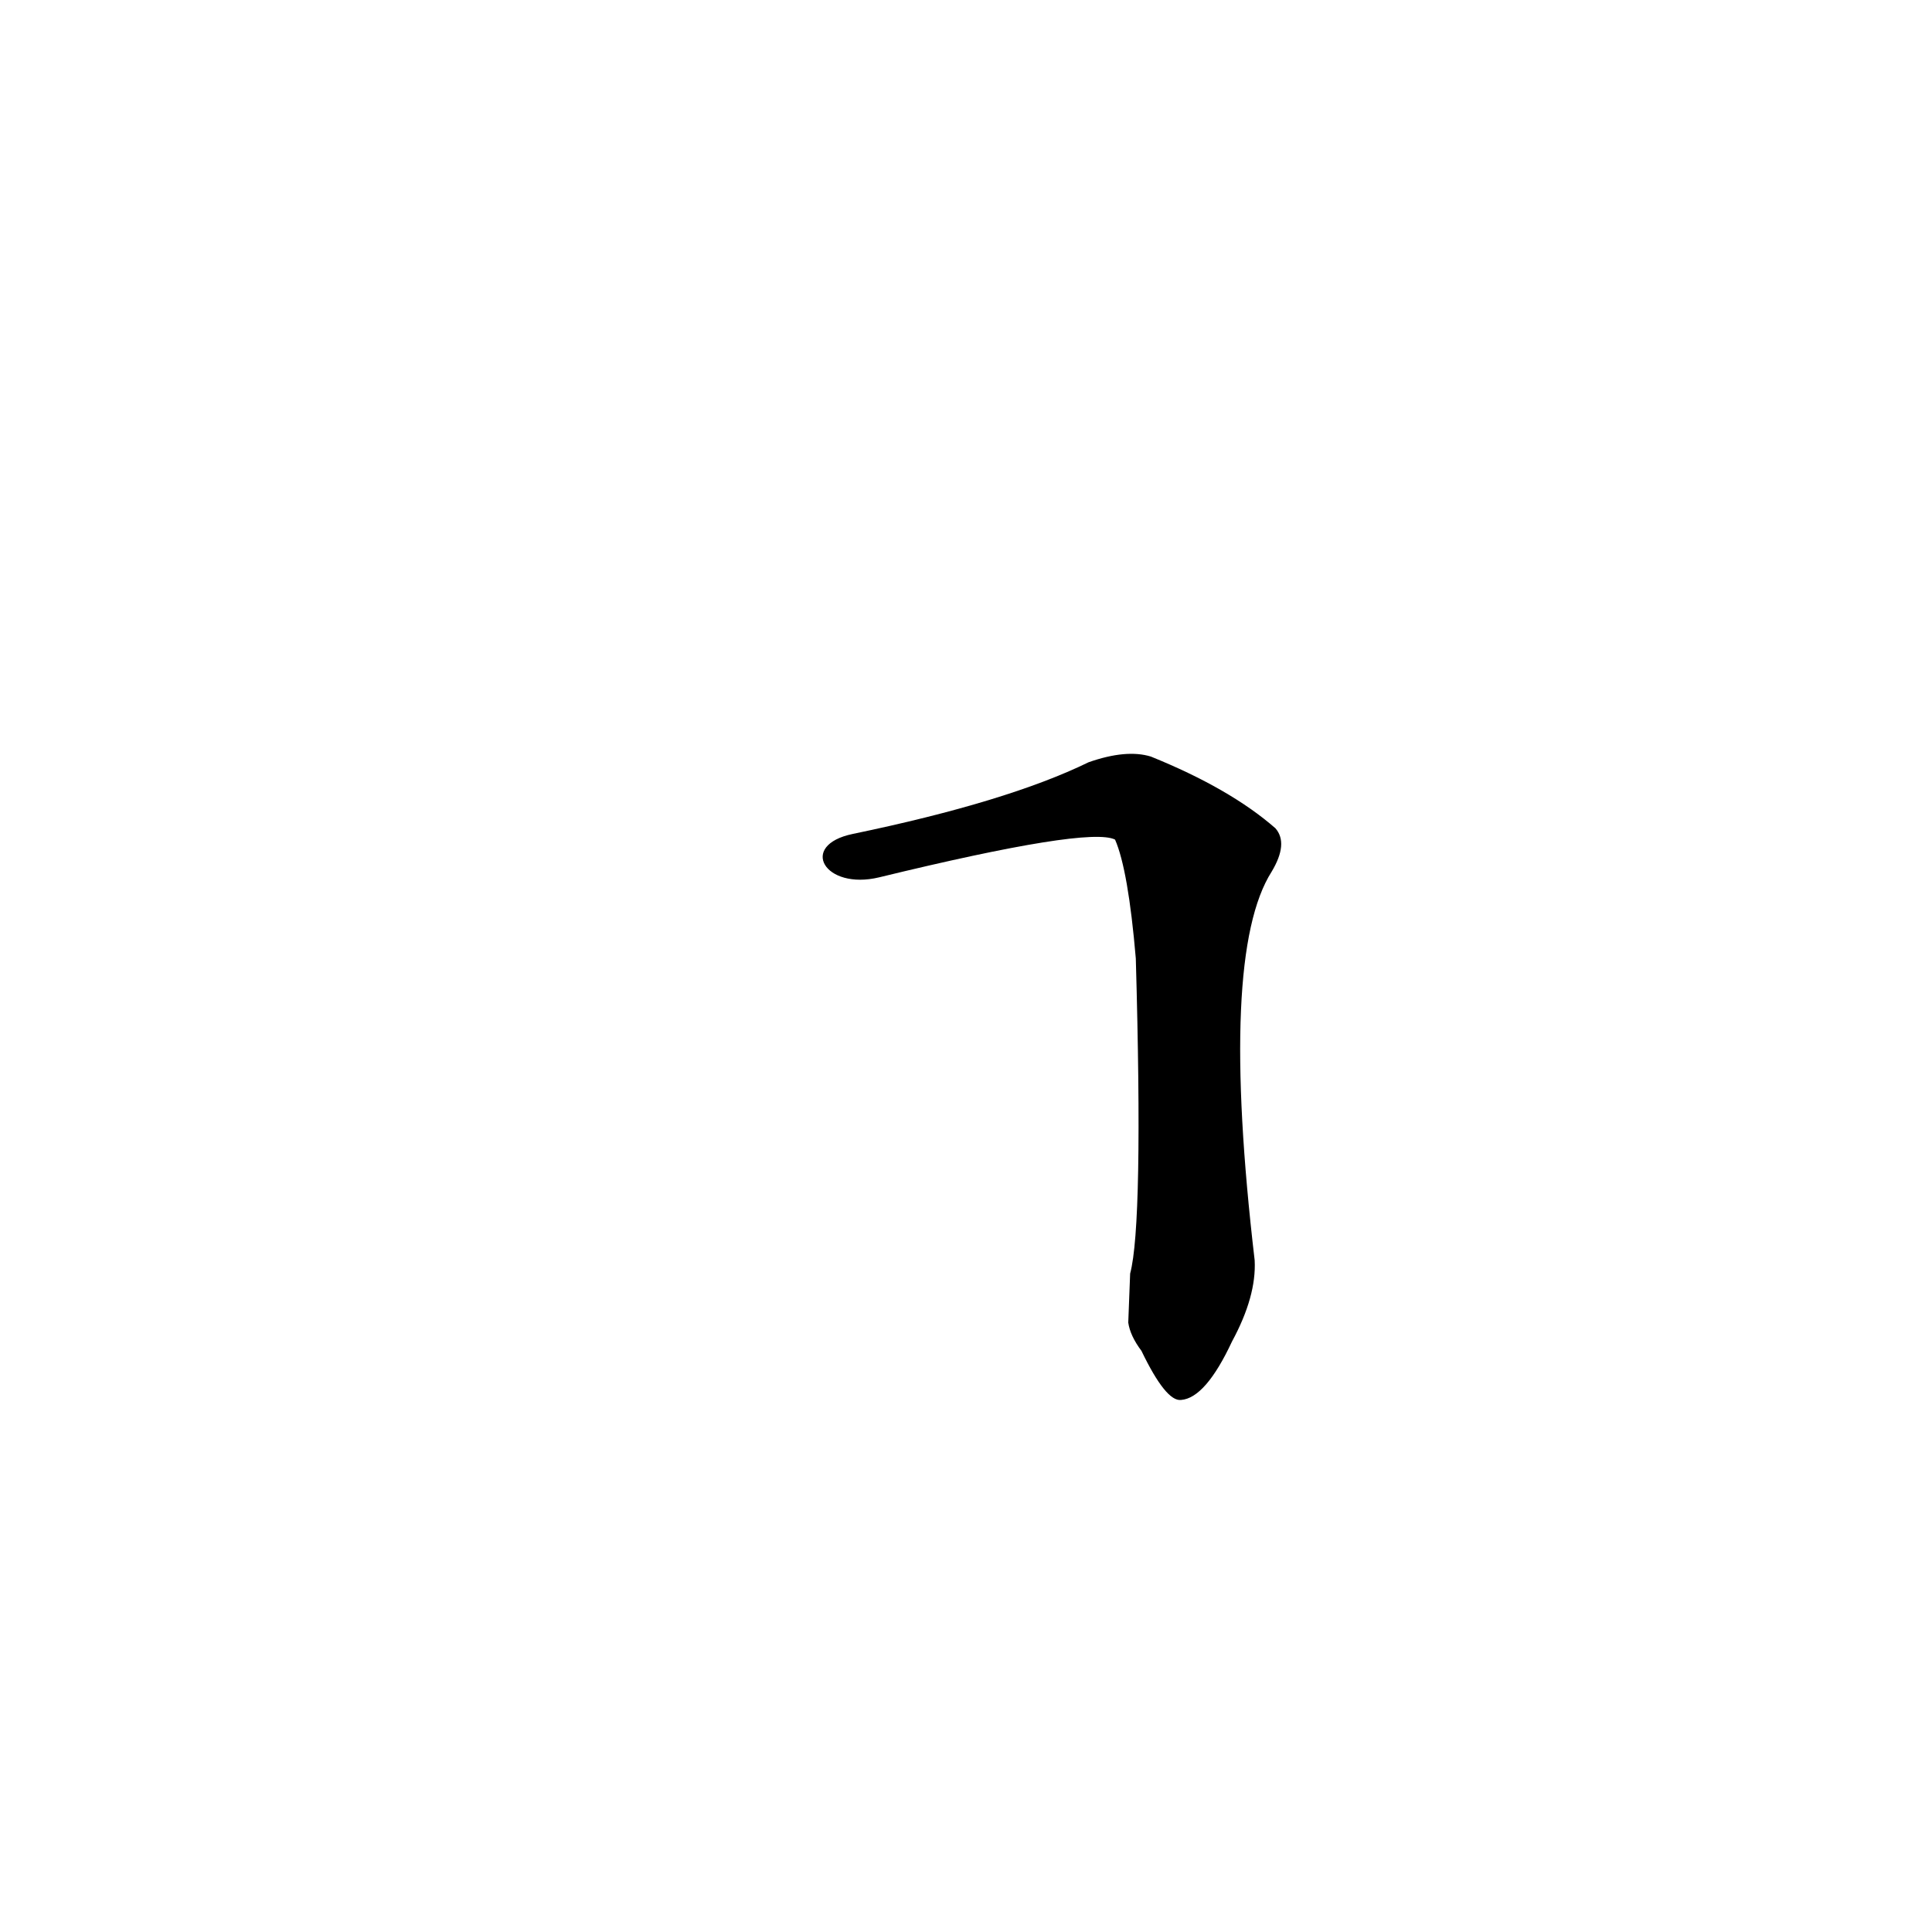 <?xml version='1.0' encoding='utf-8'?>
<svg xmlns="http://www.w3.org/2000/svg" version="1.1" viewBox="0 0 1024 1024"><g transform="scale(1, -1) translate(0, -900)"><path d="M 598 199 Q 599 192 605 184 Q 618 157 626 158 Q 639 159 653 189 Q 666 213 665 232 Q 646 394 674 438 Q 683 453 676 461 Q 652 482 610 499 Q 597 503 577 496 Q 534 475 452 458 C 423 452 437 428 466 435 Q 577 462 591 455 Q 598 439 602 392 Q 606 251 599 225 L 598 199 Z" fill="black" /></g></svg>